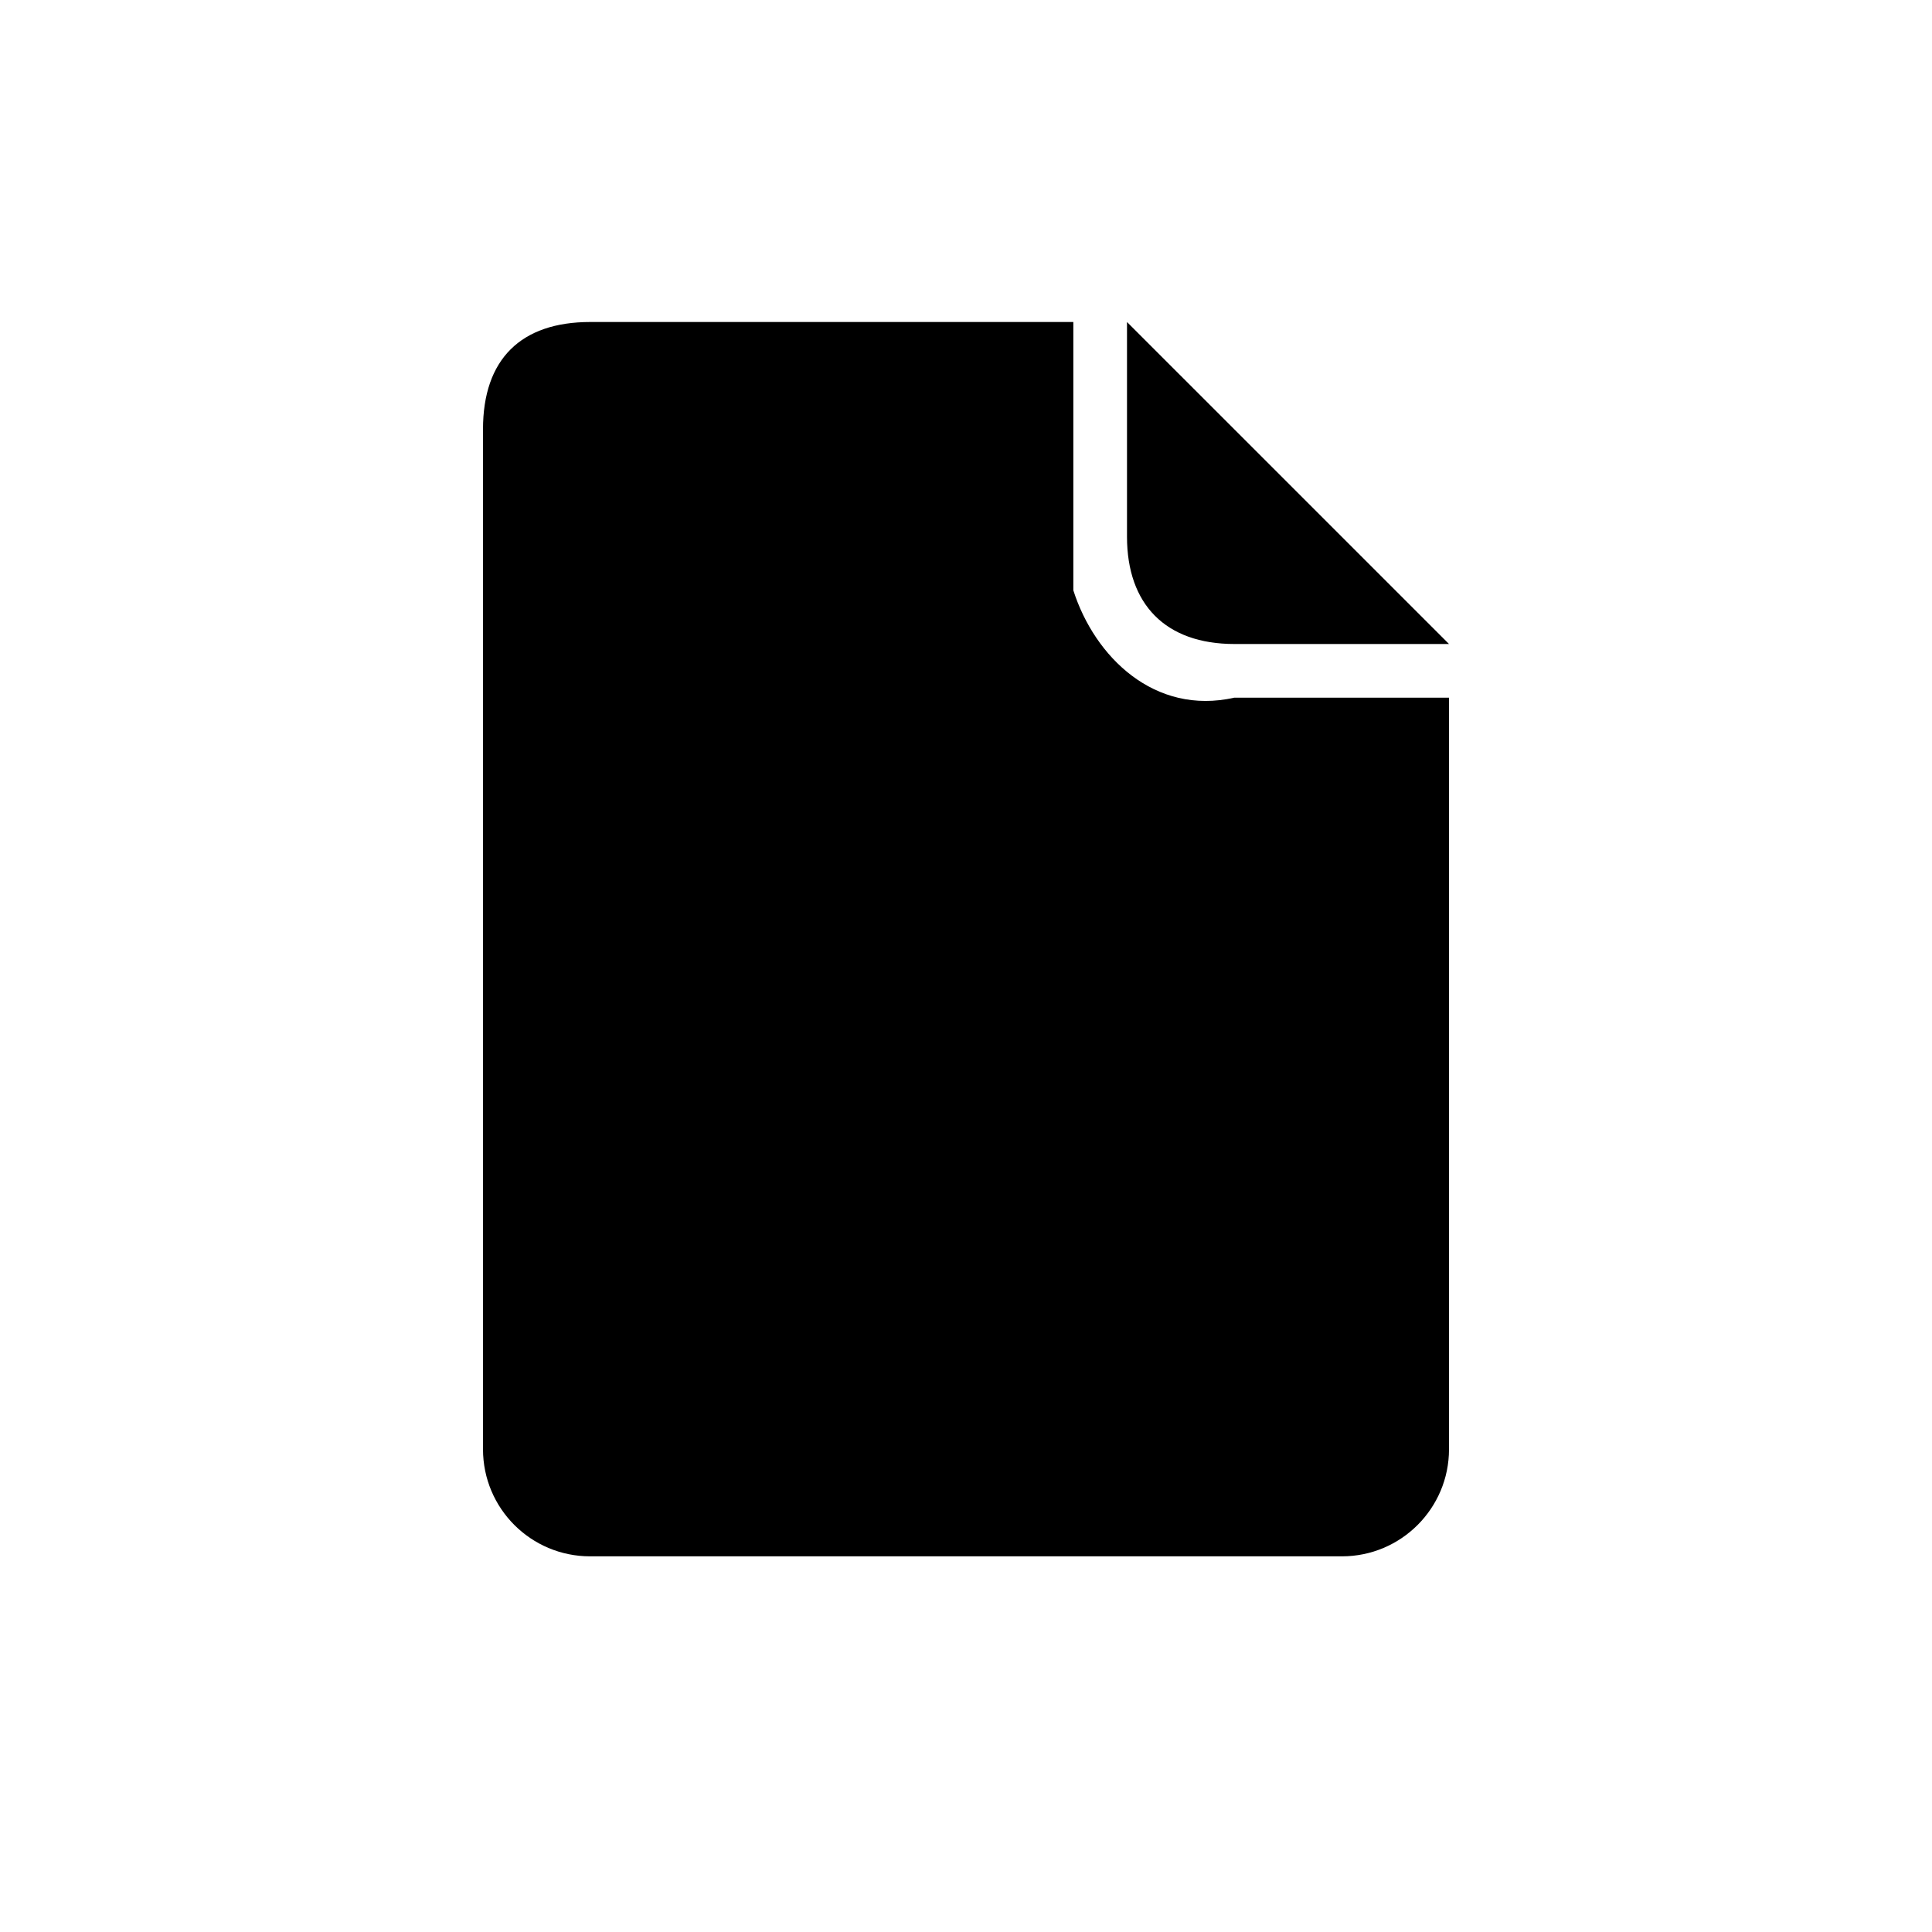 <?xml version="1.0" encoding="UTF-8"?>
<svg width="36" height="36" viewBox="0 0 36 36" version="1.1" xmlns="http://www.w3.org/2000/svg">
  <title>File icon</title>
  <path
      d="M21,6 L21,10 C21,11.263 21.72,12 23,12 L27,12 L21,6 Z M27,13 L23,13 C21.513,13.335 20.397,12.241 20,11 L20,6 L11,6 C9.705,6 9,6.694 9,8 L9,27.005 C9,28.107 9.893,29 10.995,29 L25.005,29 C26.107,29 27,28.105 27,27.006 L27,13 Z"
  />
</svg>